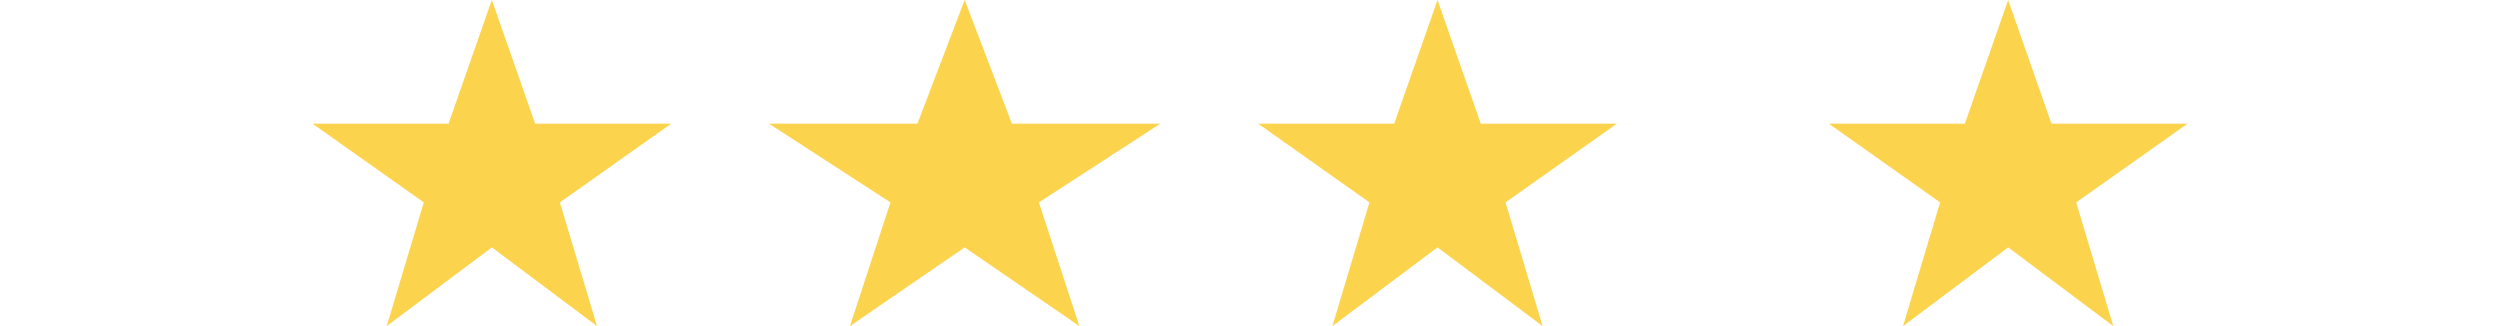 <svg width="115" height="15" viewBox="0 0 115 20" fill="none" xmlns="http://www.w3.org/2000/svg">
<path d="M69 0L71.655 7.586H80L73.172 12.414L75.448 20L69 15.172L62.552 20L64.828 12.414L58 7.586H66.345L69 0Z" fill="#FCD34D"/>
<path d="M104 0L106.655 7.586H115L108.172 12.414L110.448 20L104 15.172L97.552 20L99.828 12.414L93 7.586H101.345L104 0Z" fill="#FCD34D"/>
<path d="M40 0L42.897 7.586H52L44.552 12.414L47.035 20L40 15.172L32.965 20L35.448 12.414L28 7.586H37.103L40 0Z" fill="#FCD34D"/>
<path d="M11 0L13.655 7.586H22L15.172 12.414L17.448 20L11 15.172L4.552 20L6.828 12.414L0 7.586H8.345L11 0Z" fill="#FCD34D"/>
</svg>

